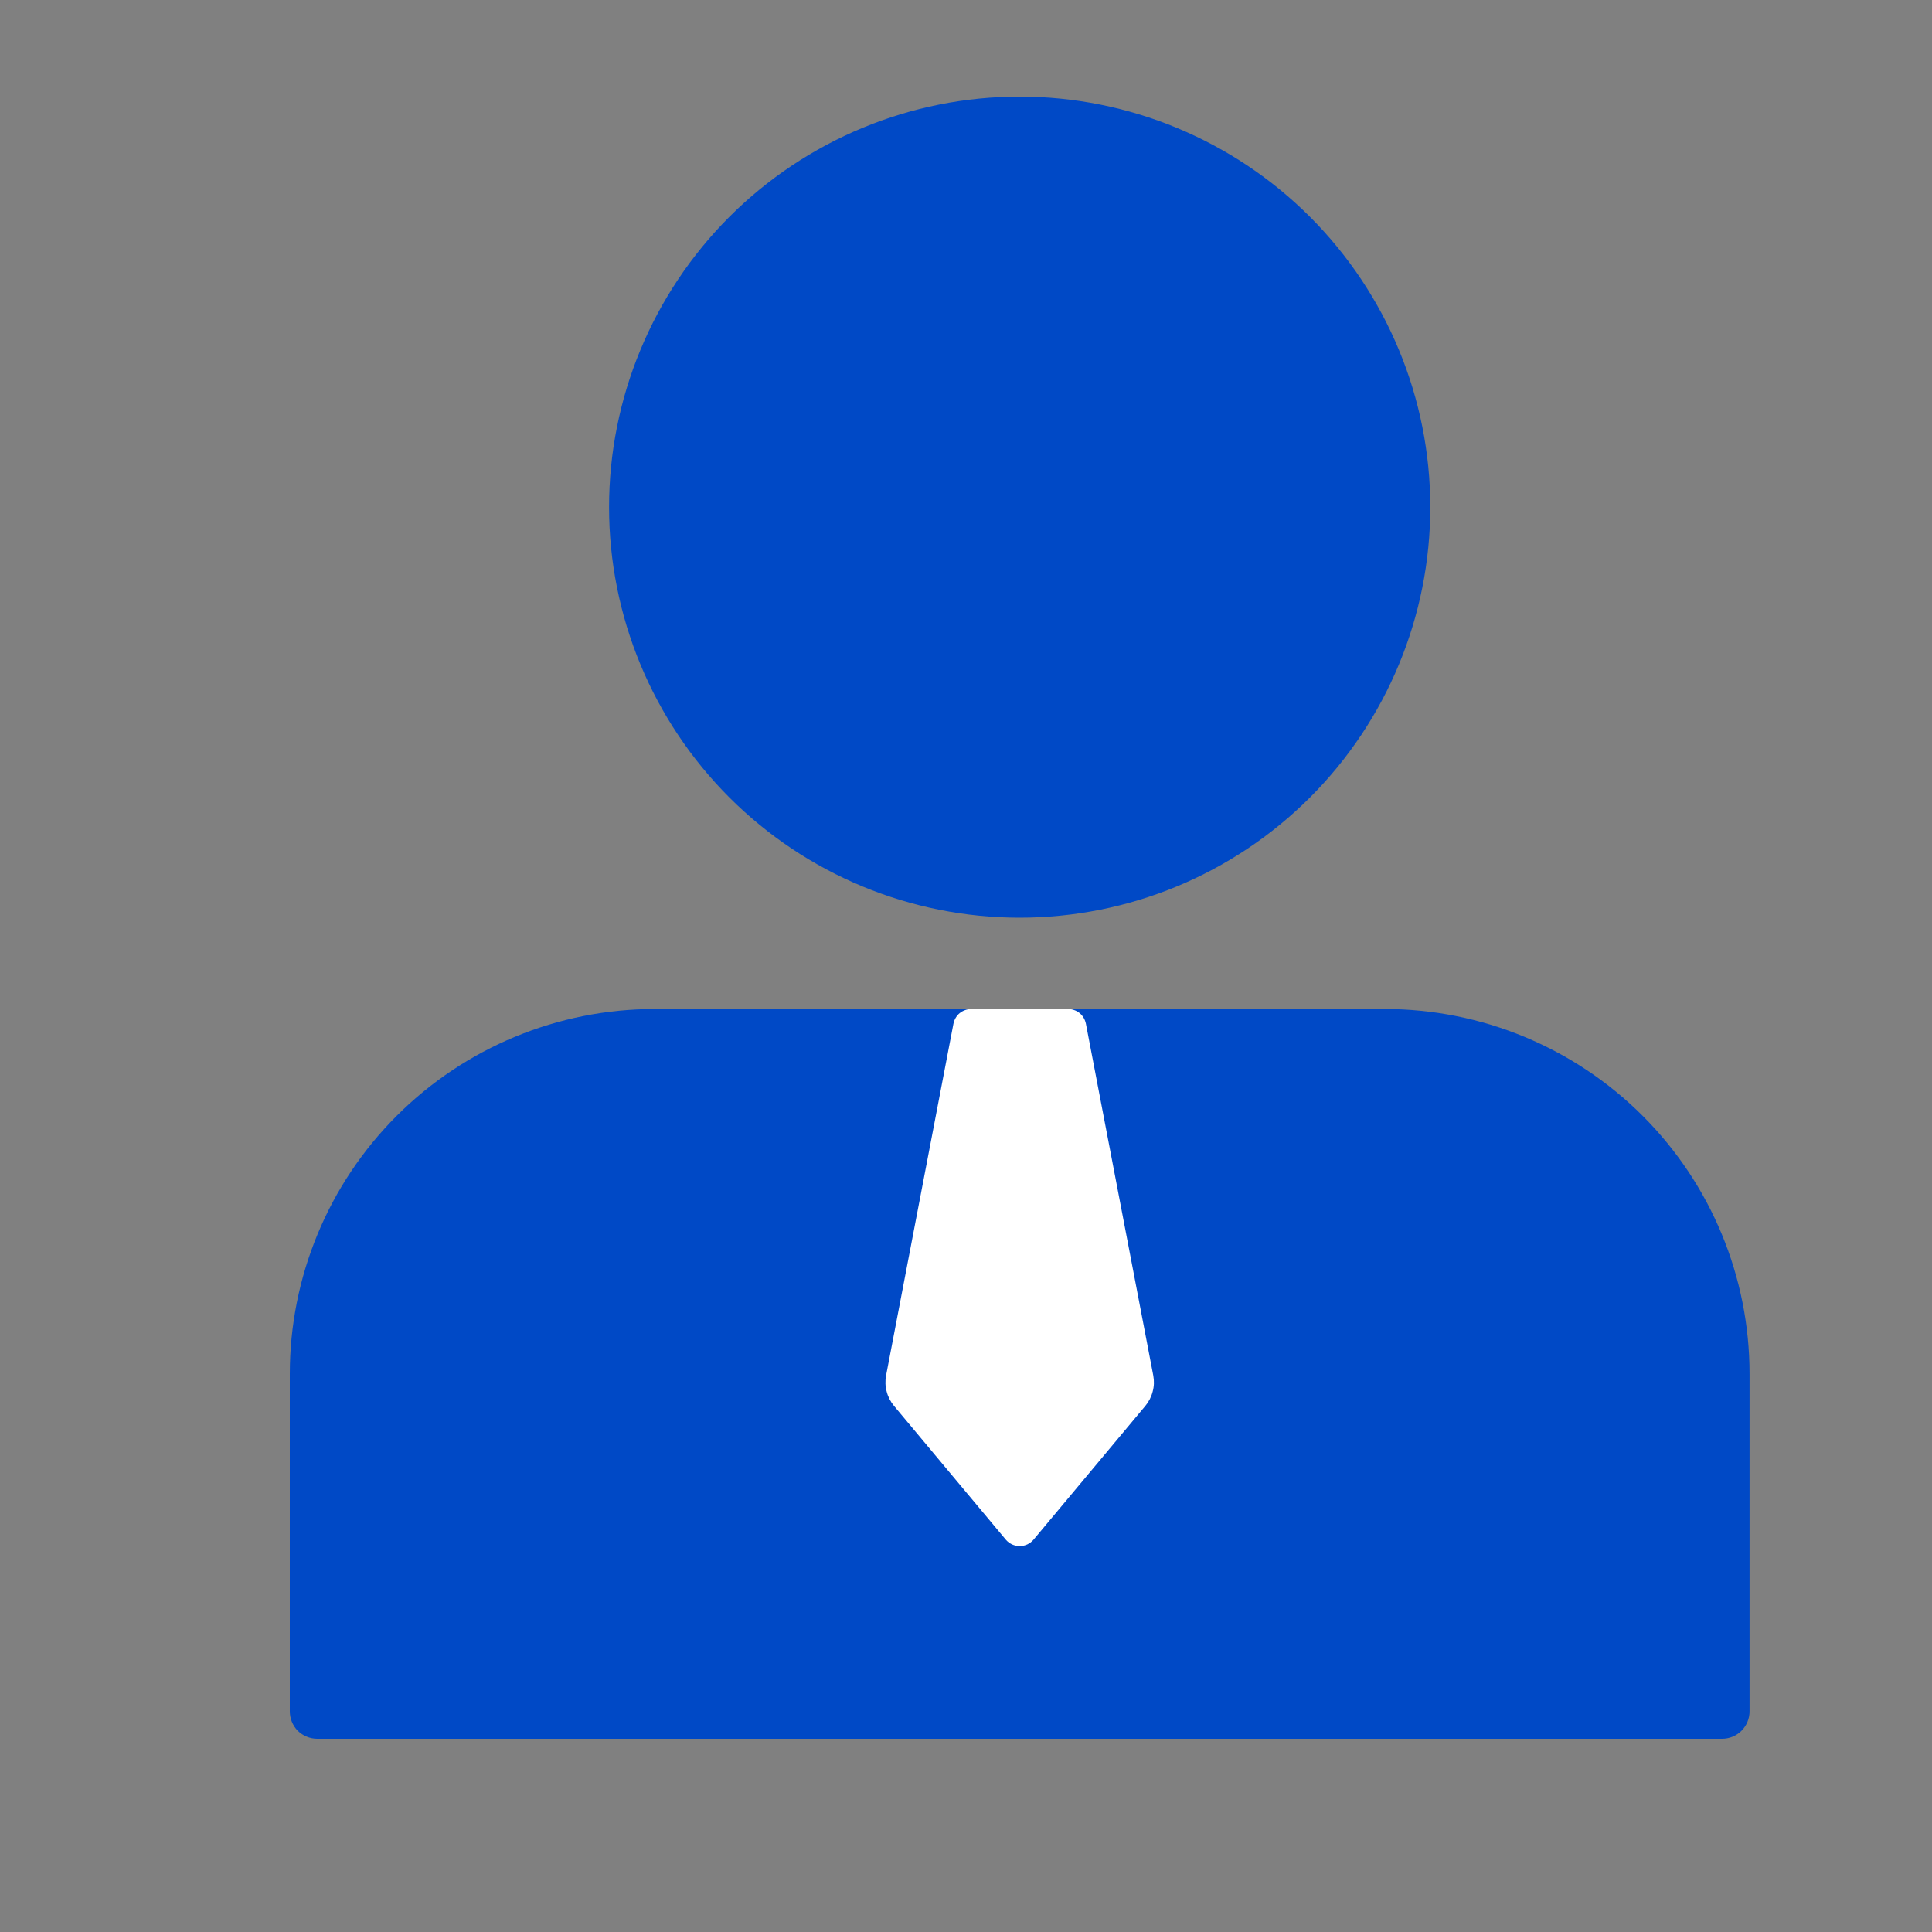 <svg width="16" height="16" viewBox="0 0 16 16" fill="none" xmlns="http://www.w3.org/2000/svg">
<rect x="0" y="0" width="16" height="16" fill="#808080" stroke="none"/>
<path d="M11.467 8.356C12.268 8.356 13.037 8.674 13.604 9.241C14.171 9.808 14.489 10.576 14.489 11.378V14.173C14.489 14.233 14.465 14.291 14.422 14.334C14.38 14.376 14.322 14.4 14.262 14.4H2.627C2.567 14.4 2.509 14.376 2.466 14.334C2.424 14.291 2.4 14.233 2.4 14.173V11.378C2.4 10.576 2.718 9.808 3.285 9.241C3.852 8.674 4.621 8.356 5.422 8.356H11.467ZM8.444 0.8C9.346 0.8 10.211 1.158 10.849 1.796C11.486 2.434 11.845 3.298 11.845 4.2C11.845 5.102 11.486 5.967 10.849 6.604C10.211 7.242 9.346 7.6 8.444 7.6C7.543 7.6 6.678 7.242 6.04 6.604C5.403 5.967 5.044 5.102 5.044 4.2C5.044 3.298 5.403 2.434 6.04 1.796C6.678 1.158 7.543 0.8 8.444 0.8Z" fill="#0049C6"/>
<path d="M8.56 12.75L9.486 11.642C9.514 11.608 9.535 11.568 9.546 11.524C9.558 11.481 9.559 11.435 9.551 11.392L8.993 8.478C8.986 8.444 8.968 8.412 8.941 8.39C8.914 8.368 8.879 8.356 8.844 8.356H8.045C8.01 8.356 7.976 8.368 7.948 8.39C7.921 8.412 7.903 8.444 7.896 8.478L7.338 11.392C7.33 11.435 7.331 11.481 7.343 11.524C7.354 11.568 7.375 11.608 7.403 11.642L8.329 12.75C8.343 12.767 8.361 12.78 8.381 12.79C8.401 12.799 8.423 12.804 8.445 12.804C8.467 12.804 8.488 12.799 8.508 12.79C8.528 12.78 8.546 12.767 8.56 12.75Z" fill="white"/>
</svg>
